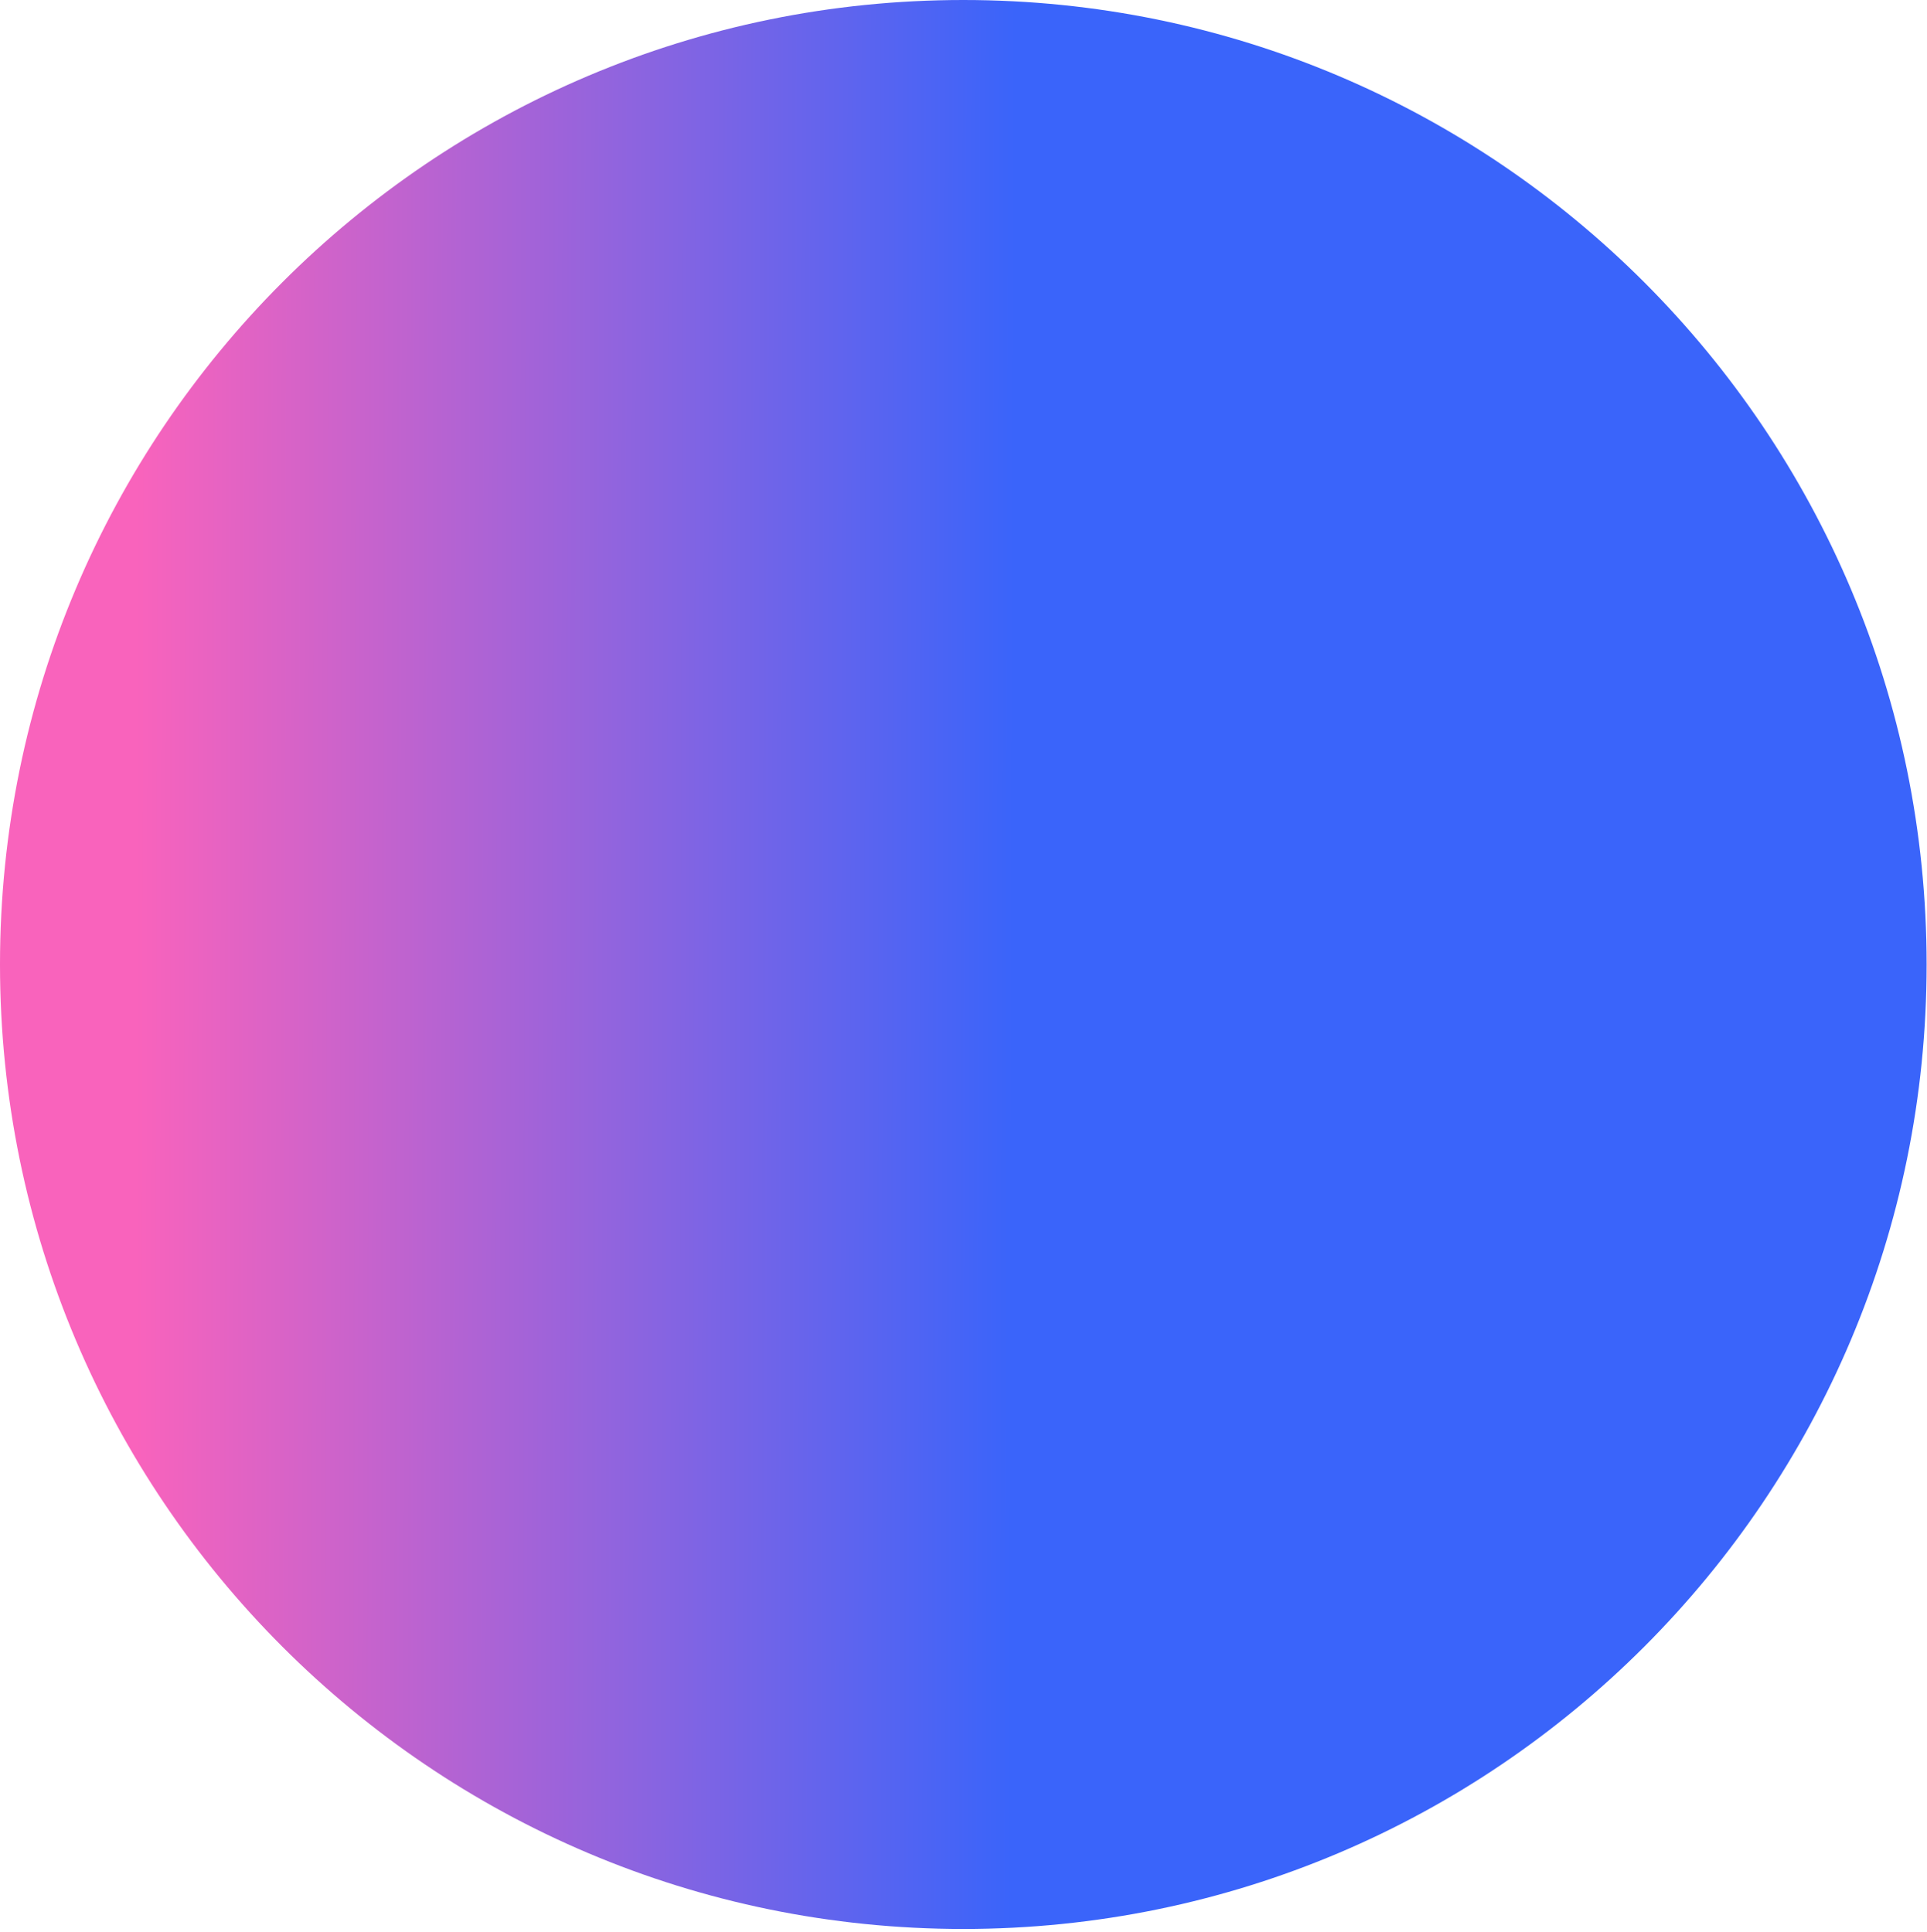 <svg width="376" height="377" viewBox="0 0 376 377" fill="none" xmlns="http://www.w3.org/2000/svg">
<path d="M187.963 376.461C291.772 376.461 375.925 292.187 375.925 188.23C375.925 84.274 291.772 0 187.963 0C84.154 0 0 84.274 0 188.23C0 292.187 84.154 376.461 187.963 376.461Z" fill="url(#paint0_linear_43_537)"/>
<defs>
<linearGradient id="paint0_linear_43_537" x1="197.54" y1="297.583" x2="15.914" y2="297.218" gradientUnits="userSpaceOnUse">
<stop stop-color="#3A64FA"/>
<stop offset="0.943" stop-color="#F963BC"/>
</linearGradient>
</defs>
</svg>
